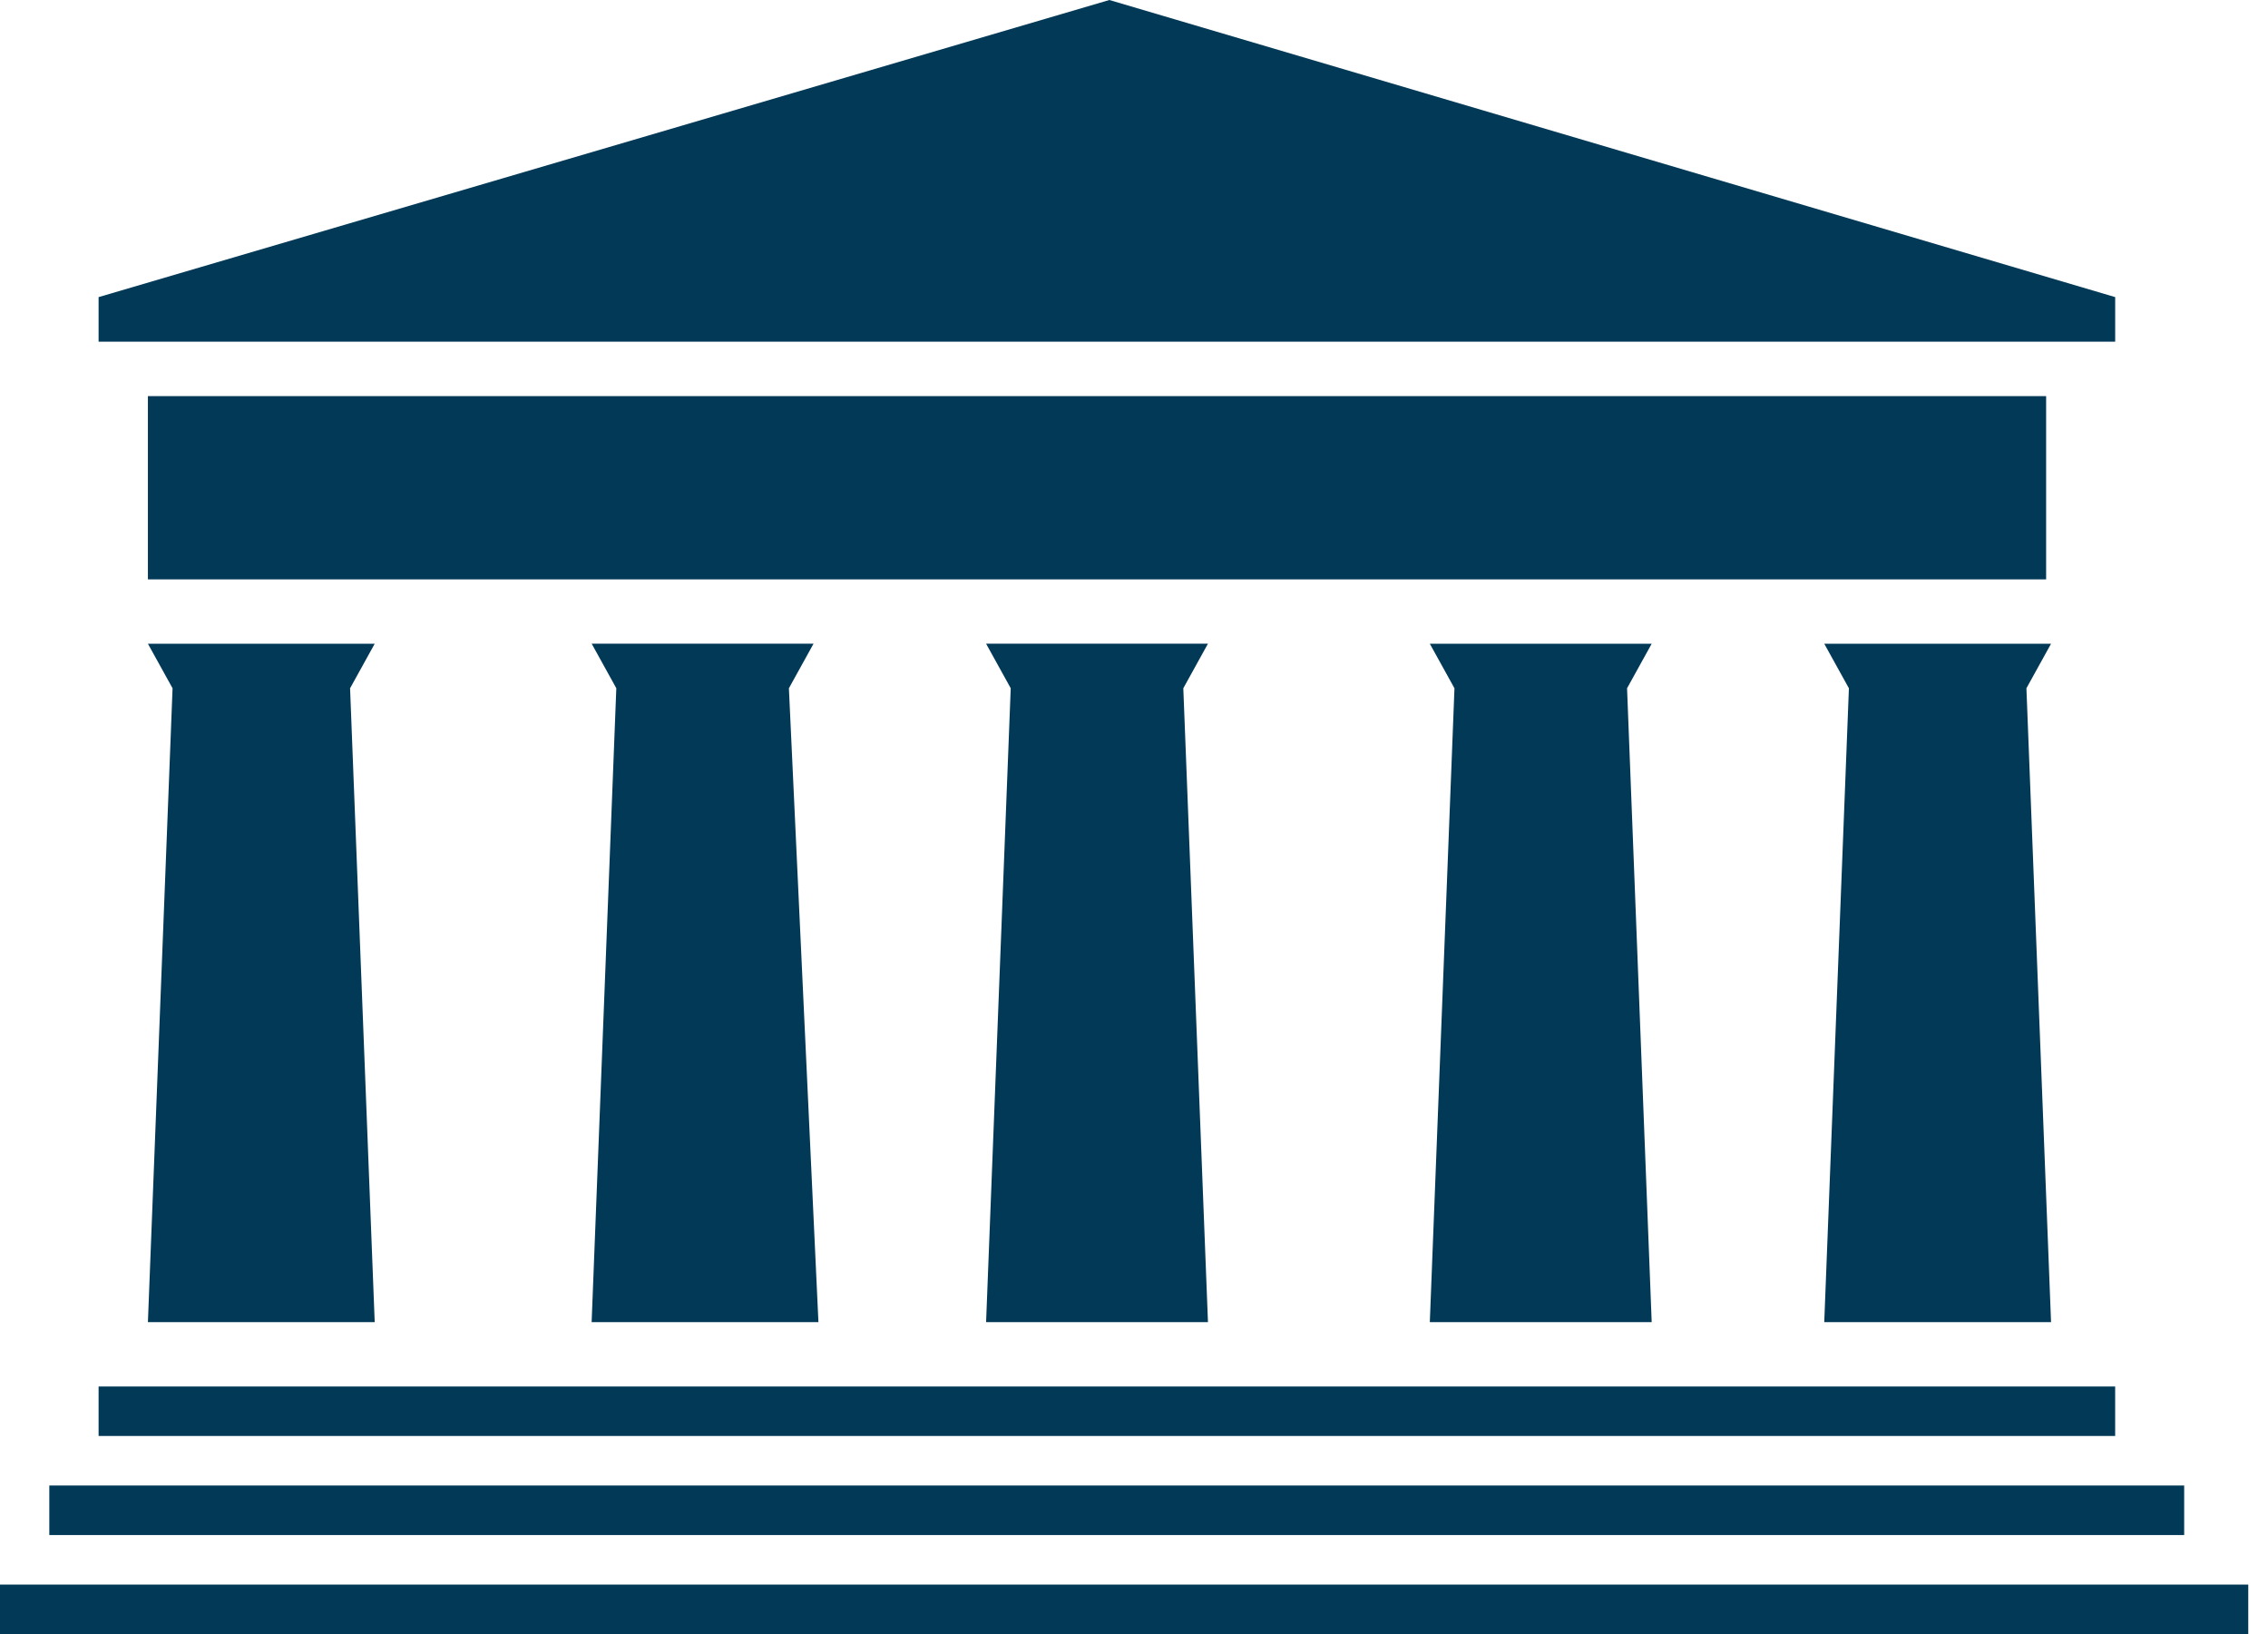 <svg xmlns="http://www.w3.org/2000/svg" width="93" height="67" viewBox="0 0 93 67">
    <g fill="none" fill-rule="evenodd">
        <path d="M-3-13h96v96H-3z"/>
        <g fill="#023957">
            <path d="M4.043 12.182L45.49 0l41.244 12.182v1.827H4.043zM6.065 16.242h77.837v7.513H6.065zM4.043 56.848h82.69v2.03H4.043zM2.022 60.909h87.541v2.03H2.022zM0 64.97h92.191V67H0zM6.065 54.21h9.3l-1.01-25.989 1.01-1.827h-9.3l1.011 1.827zM24.26 54.21h9.3L32.349 28.22l1.01-1.827h-9.097l1.01 1.827zM40.435 54.21h9.098L48.522 28.22l1.01-1.827h-9.097l1.01 1.827zM58.63 54.21h9.098l-1.01-25.989 1.01-1.827H58.63l1.011 1.827zM74.804 54.21h9.3l-1.01-25.989 1.01-1.827h-9.3l1.011 1.827z"/>
        </g>
    </g>
</svg>
